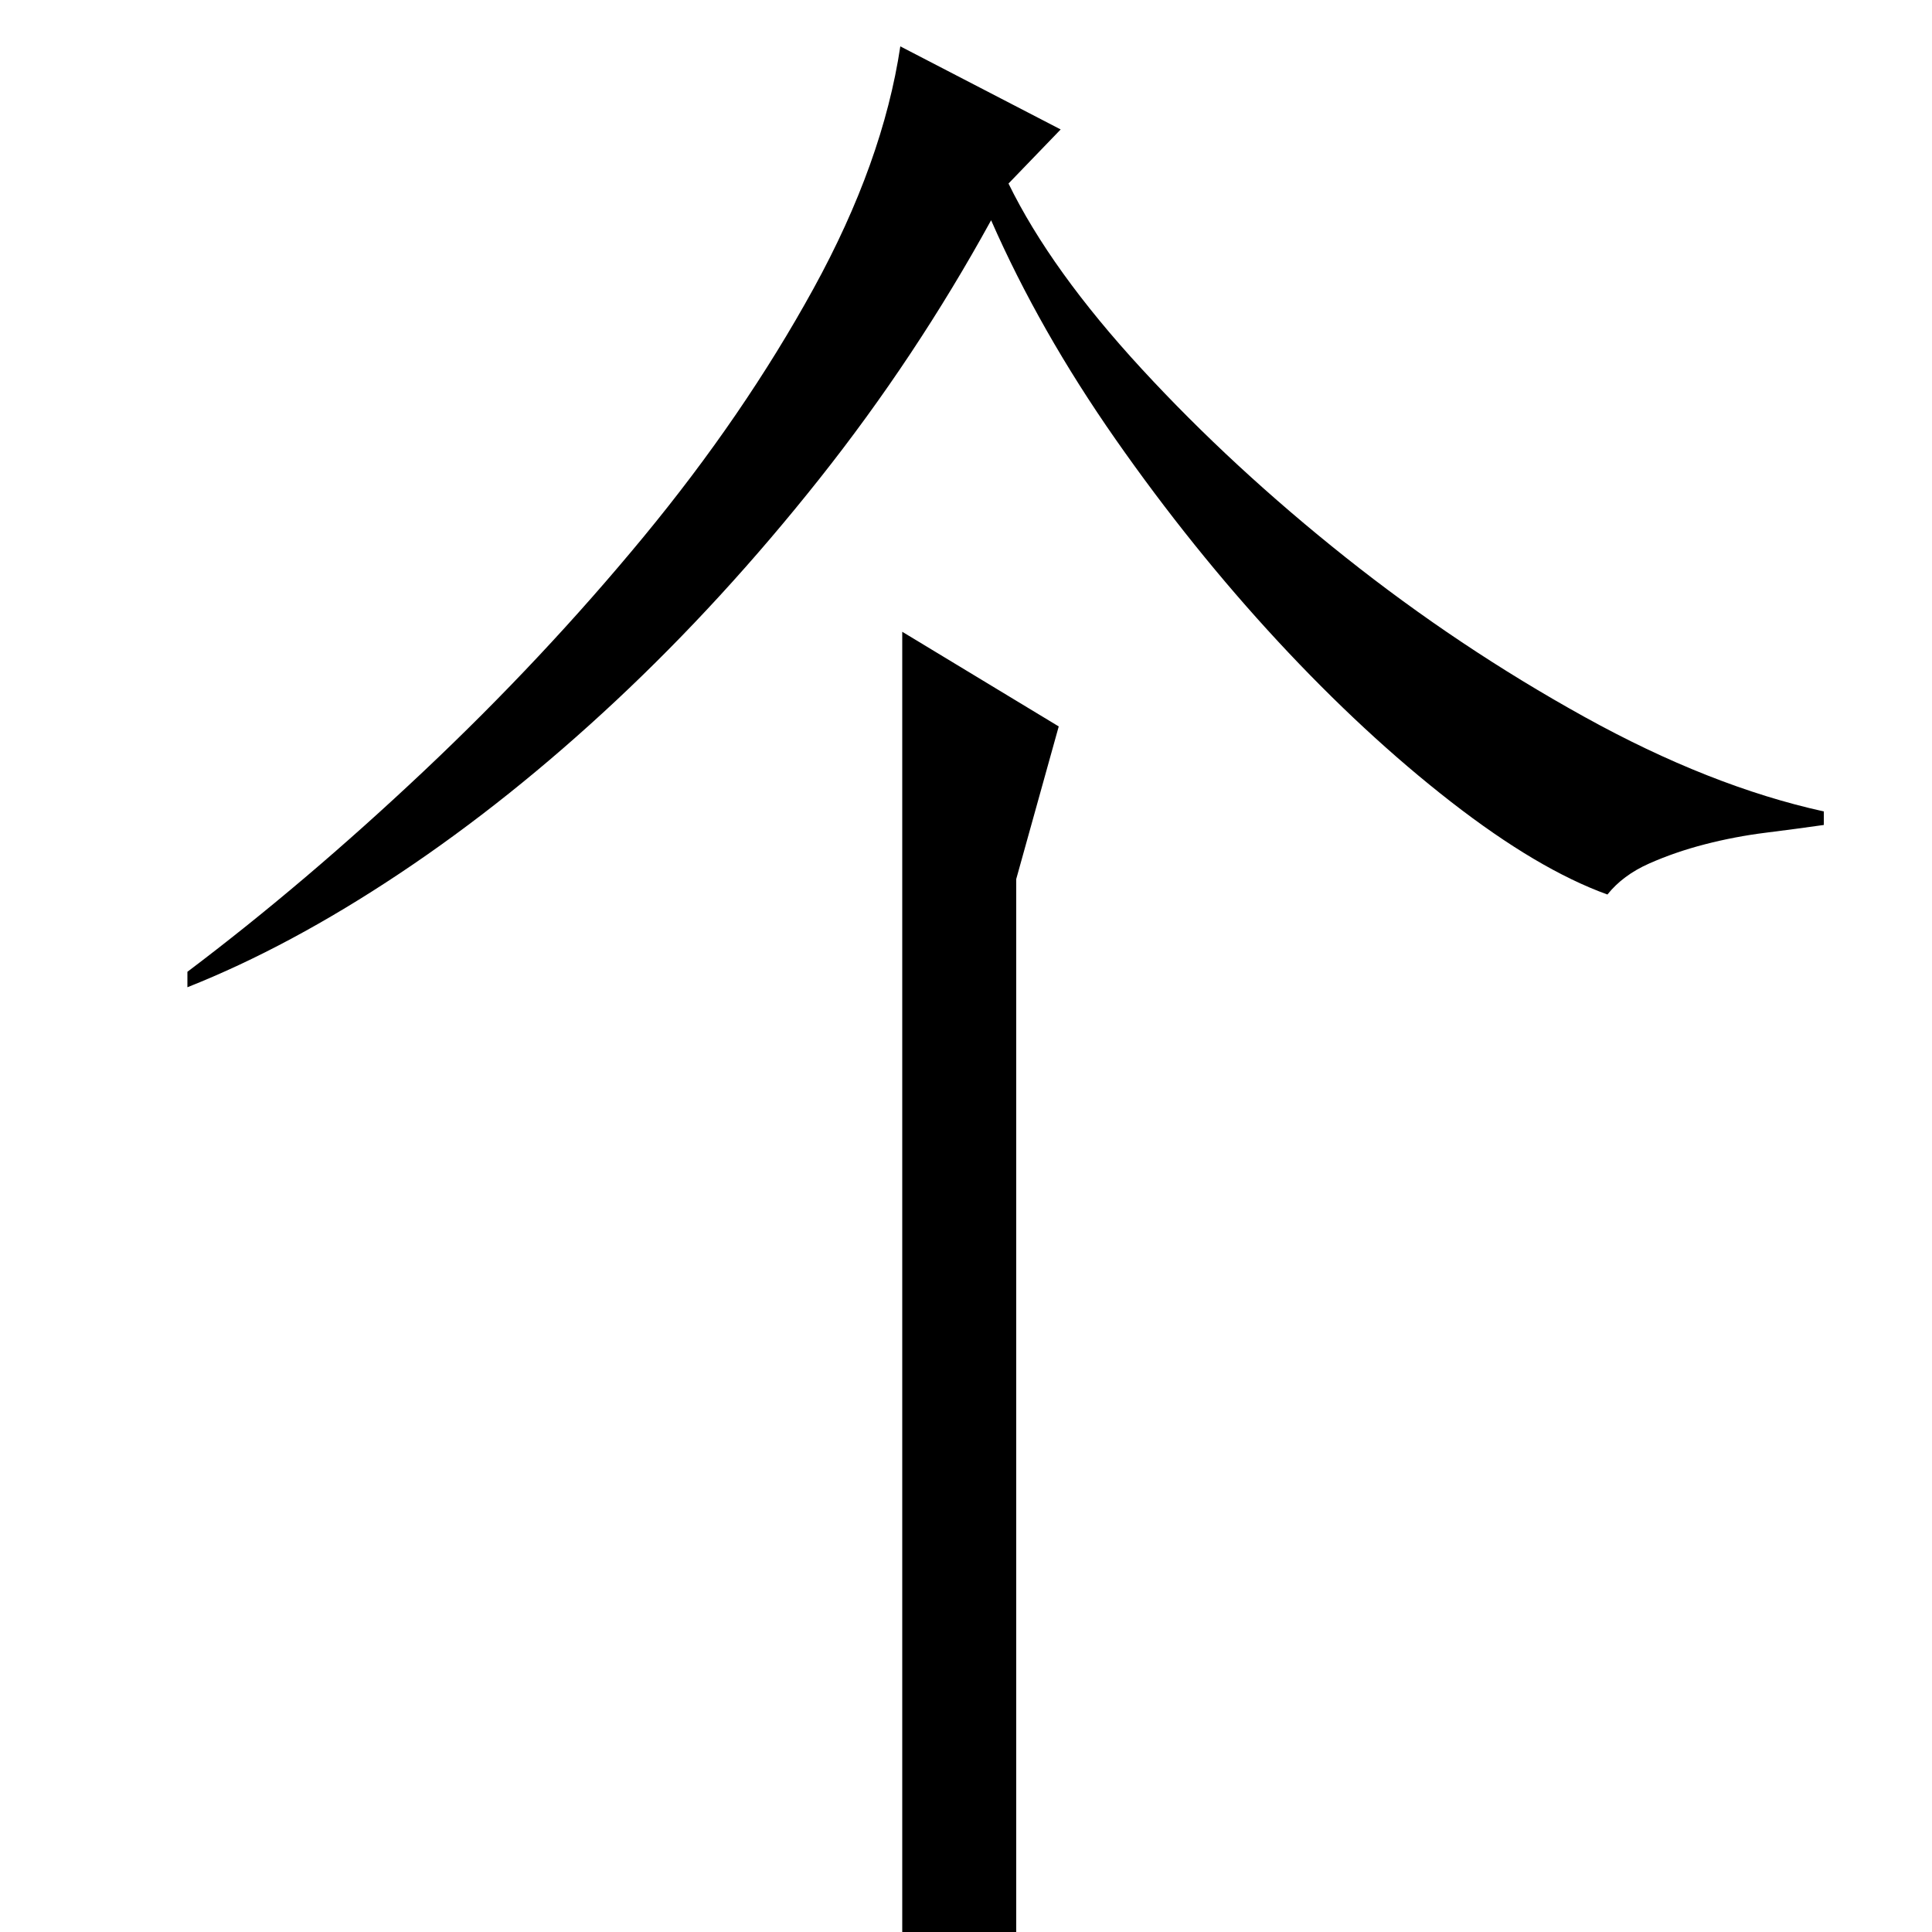 <?xml version="1.0" standalone="no"?>
<!DOCTYPE svg PUBLIC "-//W3C//DTD SVG 1.1//EN" "http://www.w3.org/Graphics/SVG/1.1/DTD/svg11.dtd" >
<svg xmlns="http://www.w3.org/2000/svg" xmlns:xlink="http://www.w3.org/1999/xlink" version="1.1" viewBox="0 -200 1000 1000">
  <g transform="matrix(1 0 0 -1 0 800)">
   <path fill="currentColor"
d="M513 886q-39 -71 -89 -134t-105 -114.5t-112 -89.5t-110 -59v8q61 46 122.5 104t113.5 121t88 128.5t45 125.5l83 -43l-27 -28q22 -45 69 -96t105.5 -97.5t123.5 -82.5t124 -49v-7q-14 -2 -30 -4t-31.5 -6t-29 -10t-21.5 -16q-36 13 -81 48t-89.5 83t-84 104.5
t-64.5 113.5zM467 673l81 -49l-22 -79v-553q-19 -17 -30.5 -24t-28.5 -7v712z" />
  </g>

</svg>
